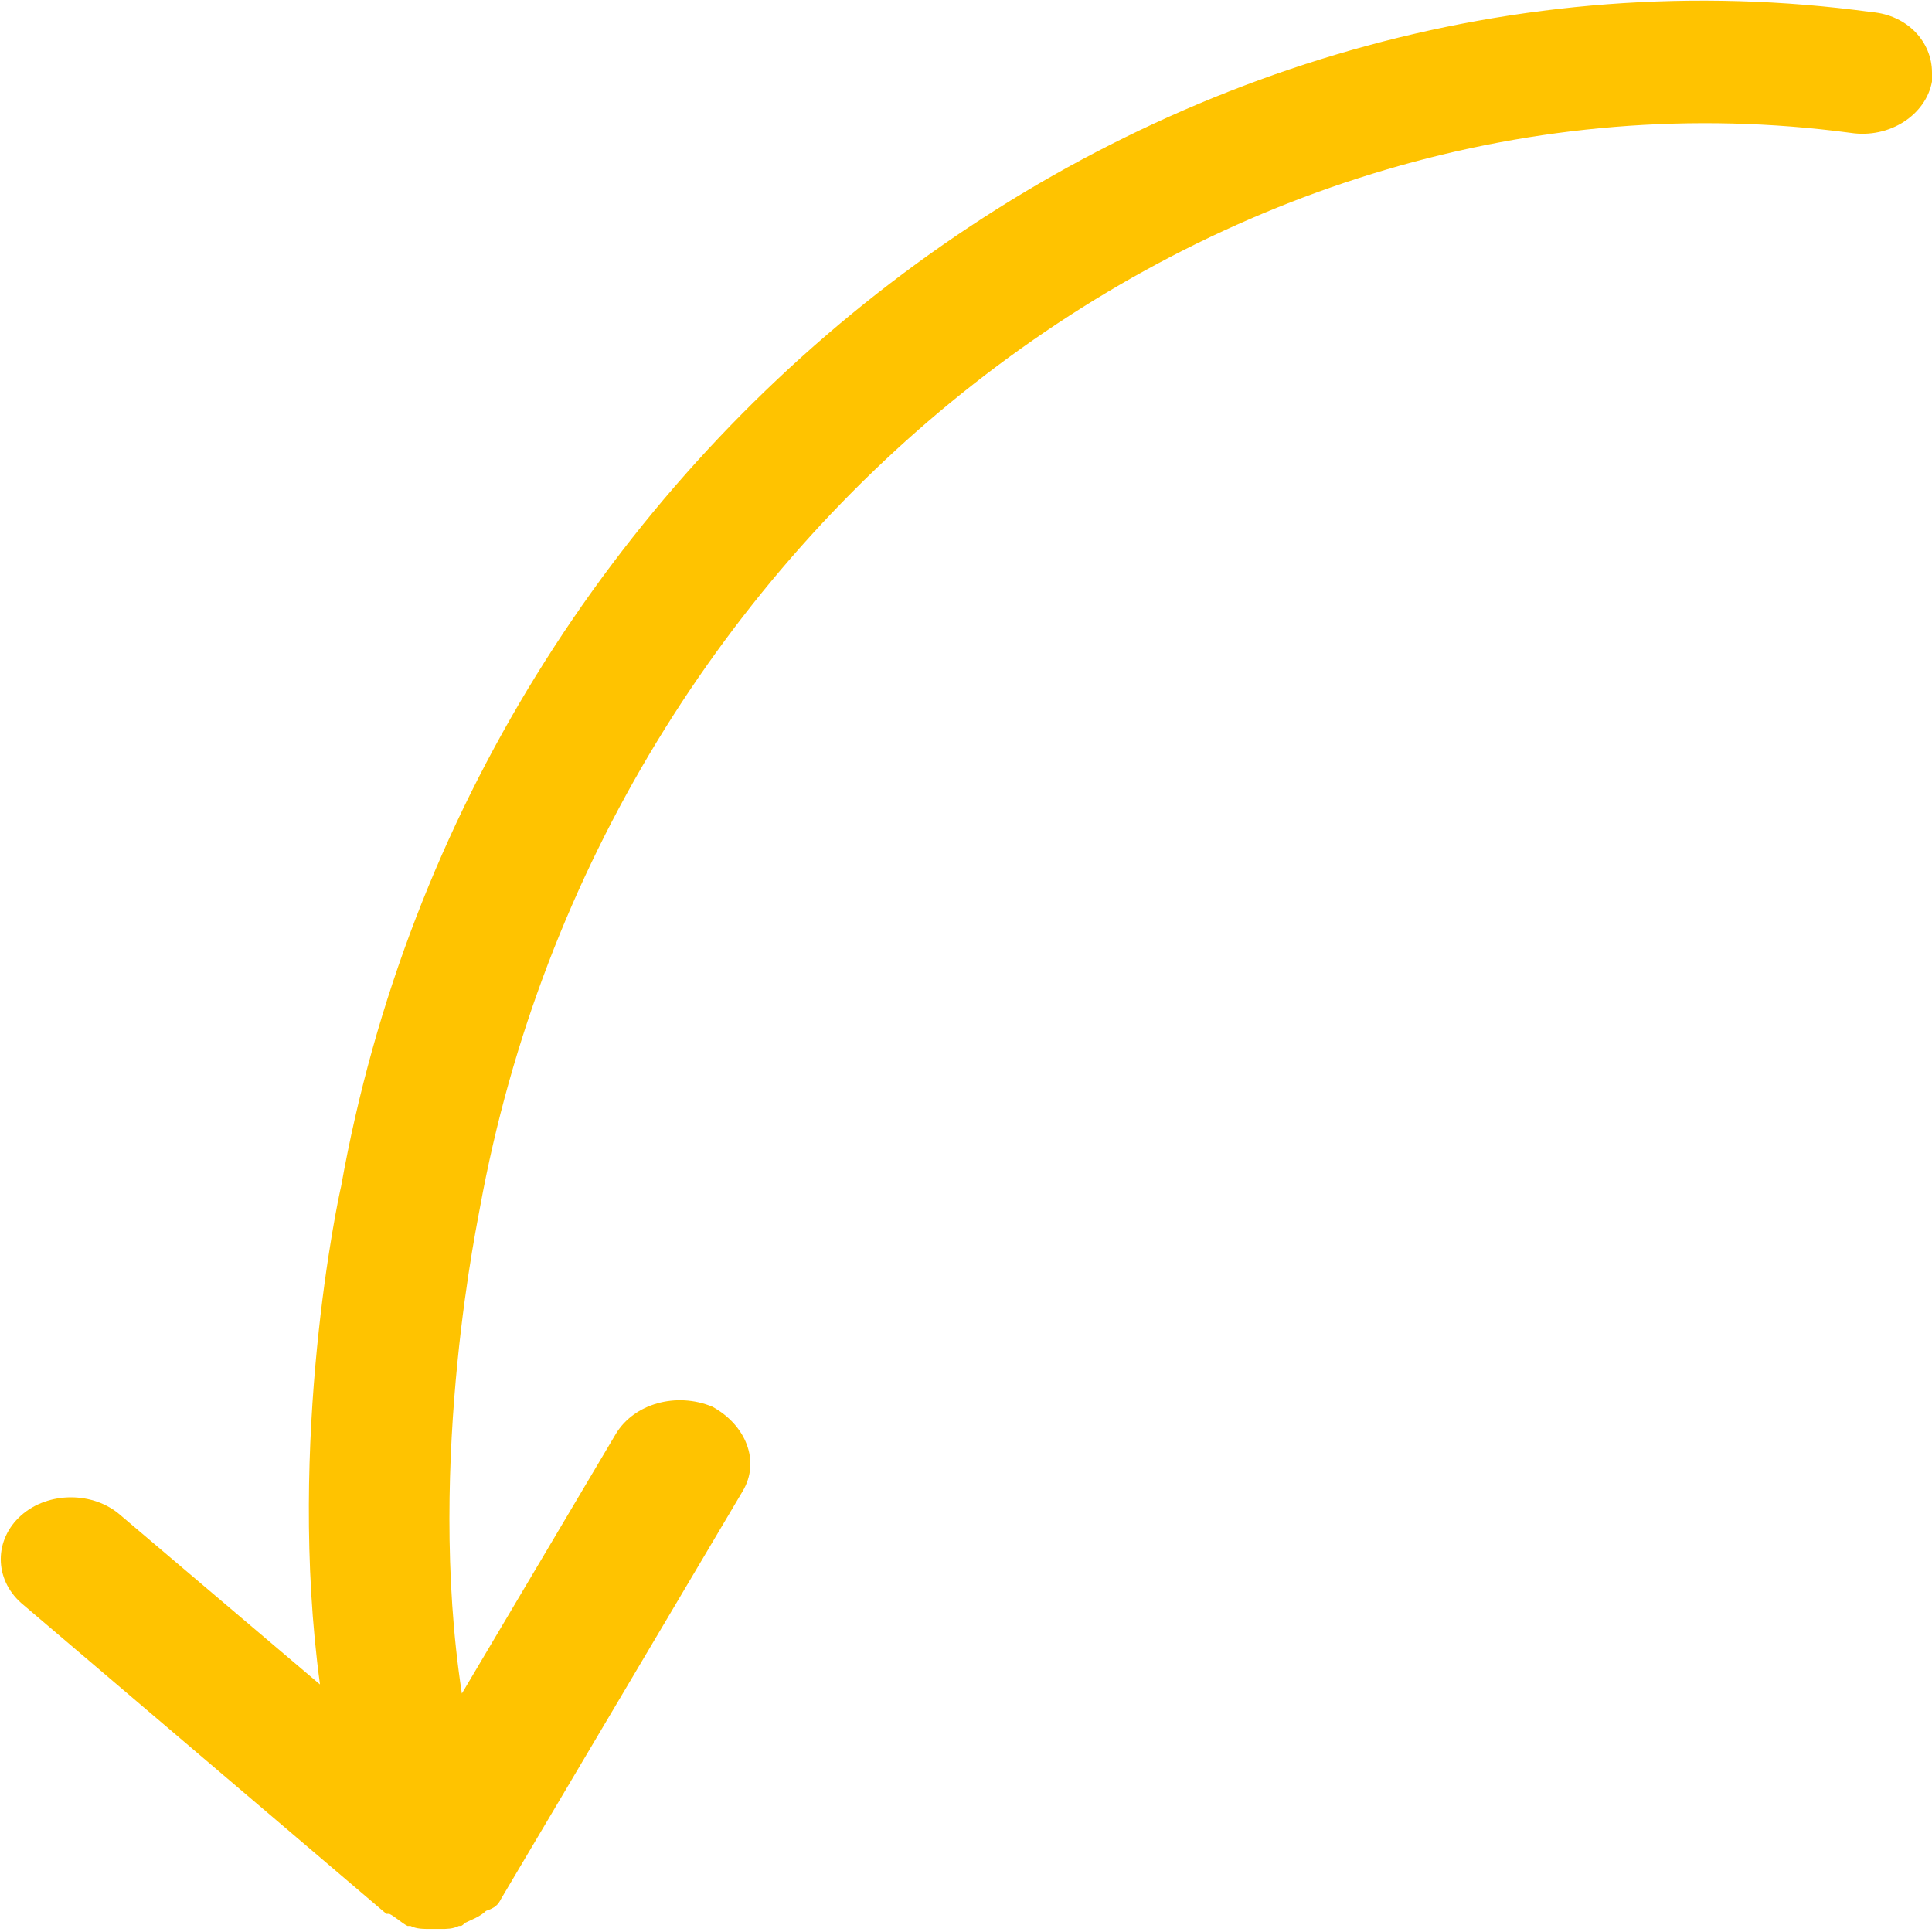 <?xml version="1.0" encoding="utf-8"?>
<!-- Generator: Adobe Illustrator 21.1.0, SVG Export Plug-In . SVG Version: 6.00 Build 0)  -->
<svg version="1.1" id="Layer_1" xmlns="http://www.w3.org/2000/svg" xmlns:xlink="http://www.w3.org/1999/xlink" x="0px" y="0px"
	 viewBox="0 0 64 64" style="enable-background:new 0 0 64 64;" xml:space="preserve">
<style type="text/css">
	.st0{fill:#FFC300;}
</style>
<g>
	<path class="st0" d="M16.6,62.9l8-13.5c0.6-1,0.1-2.2-1-2.8c-1.2-0.5-2.6-0.1-3.2,0.9l-5.1,8.6c-1.2-7.8,0.6-16,0.6-16.1
		C20,17.5,40.3,1.6,61.3,4.4c1.3,0.2,2.5-0.6,2.7-1.7c0-0.1,0-0.2,0-0.3c0-1-0.8-1.9-2-2C38.5-2.8,15.7,14.6,11.3,39.3
		c-0.1,0.4-1.8,8.4-0.7,16.5L4,50.2c-0.9-0.8-2.4-0.8-3.3,0c-0.9,0.8-0.9,2.1,0,2.9l12.1,10.3c0,0,0.1,0,0.1,0
		c0.2,0.1,0.4,0.3,0.6,0.4c0,0,0,0,0.1,0c0.2,0.1,0.4,0.1,0.7,0.1c0,0,0.1,0,0.1,0c0.1,0,0.1,0,0.2,0c0.2,0,0.4,0,0.6-0.1
		c0.1,0,0.1,0,0.2-0.1c0.2-0.1,0.5-0.2,0.7-0.4c0,0,0,0,0,0l0,0C16.4,63.2,16.5,63.1,16.6,62.9z"/>
</g>
</svg>
